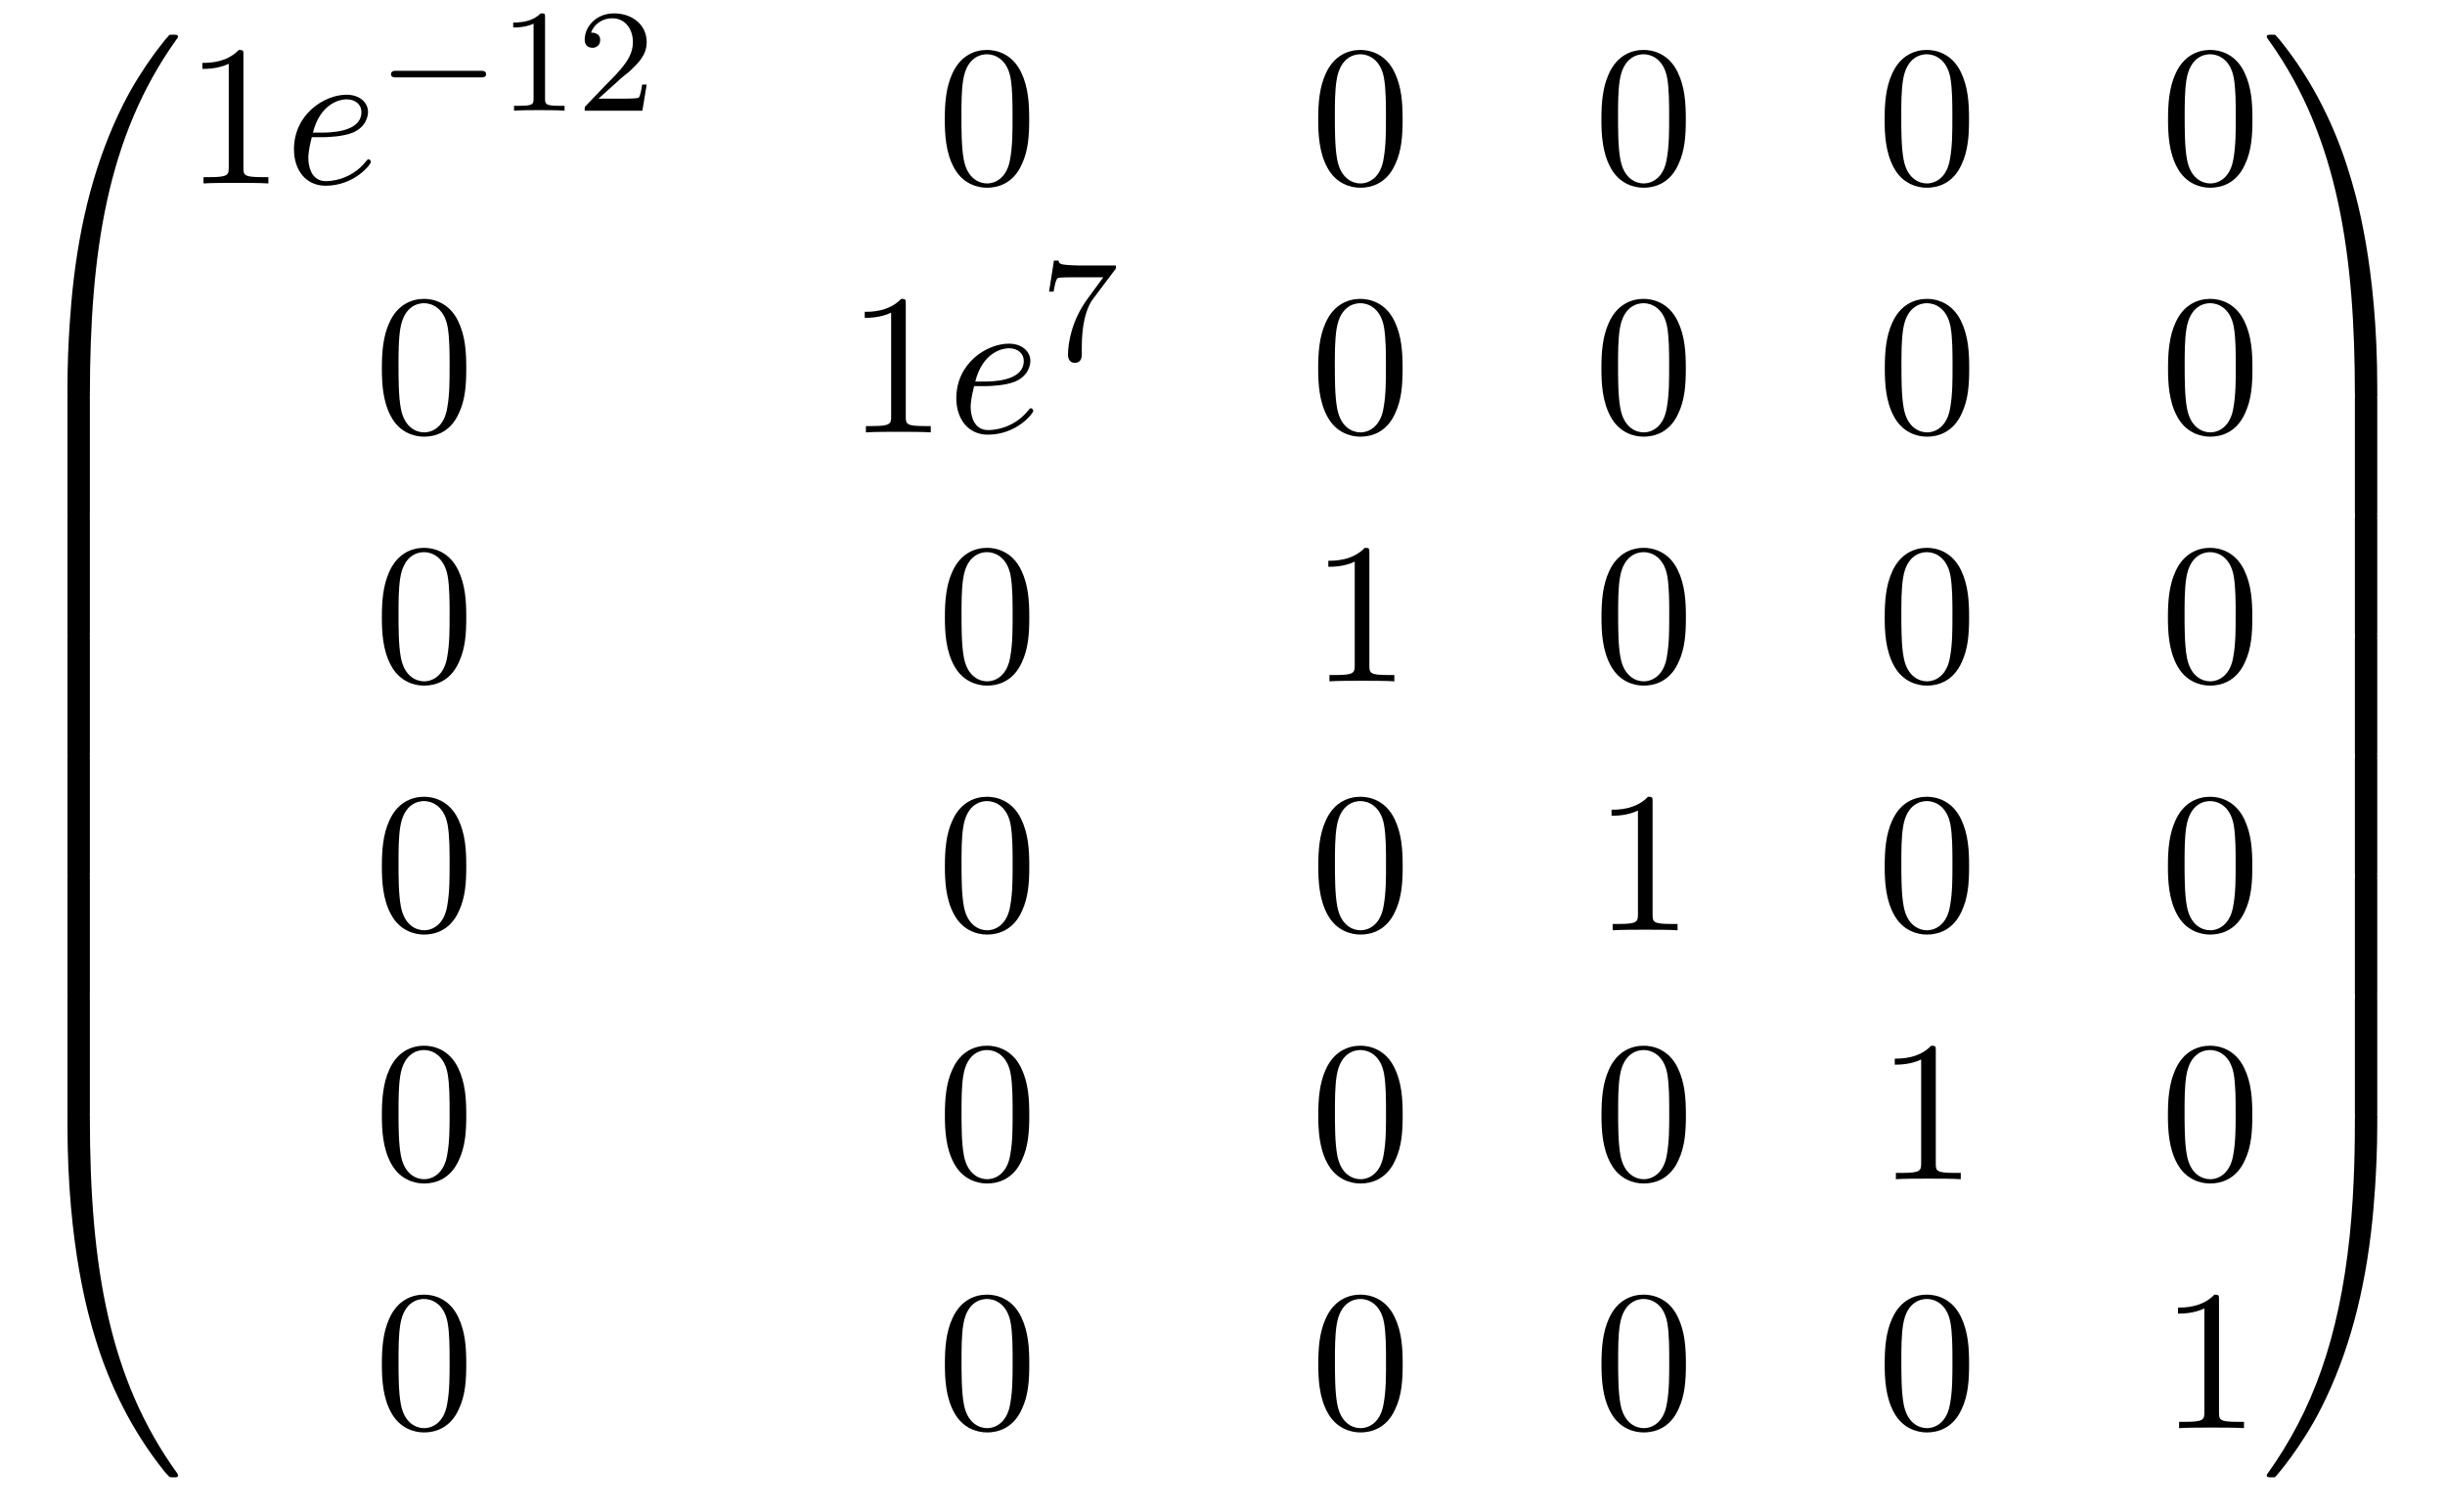 <?xml version="1.0" encoding="UTF-8"?>
<svg xmlns="http://www.w3.org/2000/svg" xmlns:xlink="http://www.w3.org/1999/xlink" viewBox="0 0 133.076 82.295" version="1.2">
<defs>
<g>
<symbol overflow="visible" id="glyph0-0">
<path style="stroke:none;" d=""/>
</symbol>
<symbol overflow="visible" id="glyph0-1">
<path style="stroke:none;" d="M 4.078 19.297 C 4.312 19.297 4.391 19.297 4.391 19.156 C 4.406 11.5 5.297 5.156 9.109 -0.172 C 9.188 -0.266 9.188 -0.297 9.188 -0.312 C 9.188 -0.422 9.109 -0.422 8.938 -0.422 C 8.75 -0.422 8.734 -0.422 8.719 -0.406 C 8.672 -0.375 7.281 1.219 6.188 3.406 C 4.75 6.297 3.844 9.594 3.438 13.562 C 3.406 13.906 3.172 16.172 3.172 18.766 L 3.172 19.188 C 3.188 19.297 3.25 19.297 3.484 19.297 Z M 4.078 19.297 "/>
</symbol>
<symbol overflow="visible" id="glyph0-2">
<path style="stroke:none;" d="M 4.391 0.188 C 4.391 -0.094 4.375 -0.109 4.078 -0.109 L 3.484 -0.109 C 3.188 -0.109 3.172 -0.094 3.172 0.188 L 3.172 6.359 C 3.172 6.641 3.188 6.656 3.484 6.656 L 4.078 6.656 C 4.375 6.656 4.391 6.641 4.391 6.359 Z M 4.391 0.188 "/>
</symbol>
<symbol overflow="visible" id="glyph0-3">
<path style="stroke:none;" d="M 3.484 -0.547 C 3.25 -0.547 3.188 -0.547 3.172 -0.422 L 3.172 0 C 3.172 6.656 4.359 10.562 4.703 11.672 C 5.438 14.094 6.656 16.641 8.469 18.891 C 8.641 19.078 8.688 19.141 8.719 19.156 C 8.75 19.172 8.75 19.188 8.938 19.188 C 9.109 19.188 9.188 19.188 9.188 19.078 C 9.188 19.047 9.188 19.031 9.125 18.938 C 5.484 13.891 4.391 7.828 4.391 -0.391 C 4.391 -0.547 4.312 -0.547 4.078 -0.547 Z M 3.484 -0.547 "/>
</symbol>
<symbol overflow="visible" id="glyph0-4">
<path style="stroke:none;" d="M 6.359 18.766 C 6.359 12.094 5.172 8.188 4.828 7.094 C 4.094 4.672 2.875 2.109 1.062 -0.125 C 0.891 -0.328 0.844 -0.375 0.812 -0.406 C 0.781 -0.422 0.781 -0.422 0.594 -0.422 C 0.438 -0.422 0.344 -0.422 0.344 -0.312 C 0.344 -0.297 0.344 -0.266 0.484 -0.078 C 4.281 5.219 5.141 11.766 5.141 19.156 C 5.141 19.297 5.219 19.297 5.453 19.297 L 6.047 19.297 C 6.281 19.297 6.344 19.297 6.359 19.188 Z M 6.359 18.766 "/>
</symbol>
<symbol overflow="visible" id="glyph0-5">
<path style="stroke:none;" d="M 6.359 0.188 C 6.359 -0.094 6.344 -0.109 6.047 -0.109 L 5.453 -0.109 C 5.156 -0.109 5.141 -0.094 5.141 0.188 L 5.141 6.359 C 5.141 6.641 5.156 6.656 5.453 6.656 L 6.047 6.656 C 6.344 6.656 6.359 6.641 6.359 6.359 Z M 6.359 0.188 "/>
</symbol>
<symbol overflow="visible" id="glyph0-6">
<path style="stroke:none;" d="M 6.359 -0.422 C 6.344 -0.547 6.281 -0.547 6.047 -0.547 L 5.453 -0.547 C 5.219 -0.547 5.141 -0.547 5.141 -0.391 C 5.141 0.734 5.141 3.328 4.859 6.047 C 4.266 11.688 2.812 15.578 0.422 18.938 C 0.344 19.031 0.344 19.047 0.344 19.078 C 0.344 19.188 0.438 19.188 0.594 19.188 C 0.781 19.188 0.797 19.188 0.812 19.156 C 0.859 19.125 2.25 17.531 3.344 15.344 C 4.781 12.469 5.688 9.156 6.094 5.188 C 6.125 4.859 6.359 2.578 6.359 0 Z M 6.359 -0.422 "/>
</symbol>
<symbol overflow="visible" id="glyph1-0">
<path style="stroke:none;" d=""/>
</symbol>
<symbol overflow="visible" id="glyph1-1">
<path style="stroke:none;" d="M 3.203 -6.984 C 3.203 -7.234 3.203 -7.266 2.953 -7.266 C 2.281 -6.562 1.312 -6.562 0.969 -6.562 L 0.969 -6.234 C 1.188 -6.234 1.828 -6.234 2.406 -6.516 L 2.406 -0.859 C 2.406 -0.469 2.359 -0.344 1.391 -0.344 L 1.031 -0.344 L 1.031 0 C 1.422 -0.031 2.359 -0.031 2.797 -0.031 C 3.234 -0.031 4.188 -0.031 4.562 0 L 4.562 -0.344 L 4.219 -0.344 C 3.234 -0.344 3.203 -0.453 3.203 -0.859 Z M 3.203 -6.984 "/>
</symbol>
<symbol overflow="visible" id="glyph1-2">
<path style="stroke:none;" d="M 5.016 -3.484 C 5.016 -4.359 4.969 -5.234 4.578 -6.047 C 4.078 -7.094 3.188 -7.266 2.719 -7.266 C 2.078 -7.266 1.281 -6.984 0.828 -5.969 C 0.484 -5.219 0.422 -4.359 0.422 -3.484 C 0.422 -2.672 0.469 -1.688 0.922 -0.859 C 1.391 0.016 2.188 0.234 2.719 0.234 C 3.297 0.234 4.141 0.016 4.609 -1.031 C 4.969 -1.781 5.016 -2.625 5.016 -3.484 Z M 2.719 0 C 2.297 0 1.641 -0.266 1.453 -1.312 C 1.328 -1.969 1.328 -2.984 1.328 -3.625 C 1.328 -4.312 1.328 -5.031 1.422 -5.625 C 1.625 -6.922 2.438 -7.031 2.719 -7.031 C 3.078 -7.031 3.797 -6.828 4 -5.75 C 4.109 -5.141 4.109 -4.312 4.109 -3.625 C 4.109 -2.797 4.109 -2.062 3.984 -1.359 C 3.828 -0.328 3.203 0 2.719 0 Z M 2.719 0 "/>
</symbol>
<symbol overflow="visible" id="glyph2-0">
<path style="stroke:none;" d=""/>
</symbol>
<symbol overflow="visible" id="glyph2-1">
<path style="stroke:none;" d="M 2.047 -2.516 C 2.359 -2.516 3.156 -2.547 3.703 -2.766 C 4.469 -3.094 4.531 -3.734 4.531 -3.891 C 4.531 -4.375 4.109 -4.828 3.359 -4.828 C 2.156 -4.828 0.5 -3.766 0.5 -1.859 C 0.5 -0.734 1.141 0.125 2.219 0.125 C 3.781 0.125 4.688 -1.031 4.688 -1.172 C 4.688 -1.234 4.625 -1.312 4.562 -1.312 C 4.5 -1.312 4.484 -1.281 4.422 -1.203 C 3.562 -0.125 2.359 -0.125 2.234 -0.125 C 1.391 -0.125 1.281 -1.031 1.281 -1.391 C 1.281 -1.516 1.297 -1.859 1.469 -2.516 Z M 1.531 -2.766 C 1.953 -4.422 3.078 -4.578 3.359 -4.578 C 3.875 -4.578 4.172 -4.266 4.172 -3.891 C 4.172 -2.766 2.422 -2.766 1.969 -2.766 Z M 1.531 -2.766 "/>
</symbol>
<symbol overflow="visible" id="glyph3-0">
<path style="stroke:none;" d=""/>
</symbol>
<symbol overflow="visible" id="glyph3-1">
<path style="stroke:none;" d="M 5.562 -1.812 C 5.703 -1.812 5.875 -1.812 5.875 -1.984 C 5.875 -2.172 5.703 -2.172 5.562 -2.172 L 1 -2.172 C 0.875 -2.172 0.703 -2.172 0.703 -1.984 C 0.703 -1.812 0.875 -1.812 1 -1.812 Z M 5.562 -1.812 "/>
</symbol>
<symbol overflow="visible" id="glyph4-0">
<path style="stroke:none;" d=""/>
</symbol>
<symbol overflow="visible" id="glyph4-1">
<path style="stroke:none;" d="M 2.5 -5.078 C 2.5 -5.297 2.484 -5.297 2.266 -5.297 C 1.938 -4.984 1.516 -4.797 0.766 -4.797 L 0.766 -4.531 C 0.984 -4.531 1.406 -4.531 1.875 -4.734 L 1.875 -0.656 C 1.875 -0.359 1.844 -0.266 1.094 -0.266 L 0.812 -0.266 L 0.812 0 C 1.141 -0.031 1.828 -0.031 2.188 -0.031 C 2.547 -0.031 3.234 -0.031 3.562 0 L 3.562 -0.266 L 3.281 -0.266 C 2.531 -0.266 2.5 -0.359 2.5 -0.656 Z M 2.5 -5.078 "/>
</symbol>
<symbol overflow="visible" id="glyph4-2">
<path style="stroke:none;" d="M 2.25 -1.625 C 2.375 -1.75 2.703 -2.016 2.844 -2.125 C 3.328 -2.578 3.797 -3.016 3.797 -3.734 C 3.797 -4.688 3 -5.297 2.016 -5.297 C 1.047 -5.297 0.422 -4.578 0.422 -3.859 C 0.422 -3.469 0.734 -3.422 0.844 -3.422 C 1.016 -3.422 1.266 -3.531 1.266 -3.844 C 1.266 -4.25 0.859 -4.25 0.766 -4.25 C 1 -4.844 1.531 -5.031 1.922 -5.031 C 2.656 -5.031 3.047 -4.406 3.047 -3.734 C 3.047 -2.906 2.469 -2.297 1.516 -1.344 L 0.516 -0.297 C 0.422 -0.219 0.422 -0.203 0.422 0 L 3.562 0 L 3.797 -1.422 L 3.547 -1.422 C 3.531 -1.266 3.469 -0.875 3.375 -0.719 C 3.328 -0.656 2.719 -0.656 2.594 -0.656 L 1.172 -0.656 Z M 2.25 -1.625 "/>
</symbol>
<symbol overflow="visible" id="glyph4-3">
<path style="stroke:none;" d="M 4.031 -4.859 C 4.109 -4.938 4.109 -4.953 4.109 -5.125 L 2.078 -5.125 C 1.875 -5.125 1.641 -5.141 1.438 -5.156 C 1.016 -5.188 1.016 -5.266 0.984 -5.391 L 0.734 -5.391 L 0.469 -3.703 L 0.719 -3.703 C 0.734 -3.828 0.828 -4.375 0.938 -4.438 C 1.016 -4.484 1.625 -4.484 1.734 -4.484 L 3.422 -4.484 L 2.609 -3.375 C 1.703 -2.172 1.5 -0.906 1.5 -0.281 C 1.5 -0.203 1.5 0.172 1.875 0.172 C 2.25 0.172 2.25 -0.188 2.25 -0.281 L 2.25 -0.672 C 2.25 -1.812 2.453 -2.75 2.844 -3.281 Z M 4.031 -4.859 "/>
</symbol>
</g>
</defs>
<g id="surface1">
<g style="fill:rgb(0%,0%,0%);fill-opacity:1;">
  <use xlink:href="#glyph0-1" x="0.5" y="2.311"/>
</g>
<g style="fill:rgb(0%,0%,0%);fill-opacity:1;">
  <use xlink:href="#glyph0-2" x="0.5" y="21.511"/>
</g>
<g style="fill:rgb(0%,0%,0%);fill-opacity:1;">
  <use xlink:href="#glyph0-2" x="0.5" y="28.056"/>
</g>
<g style="fill:rgb(0%,0%,0%);fill-opacity:1;">
  <use xlink:href="#glyph0-2" x="0.5" y="34.602"/>
</g>
<g style="fill:rgb(0%,0%,0%);fill-opacity:1;">
  <use xlink:href="#glyph0-2" x="0.5" y="41.147"/>
</g>
<g style="fill:rgb(0%,0%,0%);fill-opacity:1;">
  <use xlink:href="#glyph0-2" x="0.5" y="47.693"/>
</g>
<g style="fill:rgb(0%,0%,0%);fill-opacity:1;">
  <use xlink:href="#glyph0-2" x="0.5" y="54.238"/>
</g>
<g style="fill:rgb(0%,0%,0%);fill-opacity:1;">
  <use xlink:href="#glyph0-3" x="0.5" y="61.22"/>
</g>
<g style="fill:rgb(0%,0%,0%);fill-opacity:1;">
  <use xlink:href="#glyph1-1" x="10.045" y="9.984"/>
</g>
<g style="fill:rgb(0%,0%,0%);fill-opacity:1;">
  <use xlink:href="#glyph2-1" x="15.5" y="9.984"/>
</g>
<g style="fill:rgb(0%,0%,0%);fill-opacity:1;">
  <use xlink:href="#glyph3-1" x="20.58" y="6.025"/>
</g>
<g style="fill:rgb(0%,0%,0%);fill-opacity:1;">
  <use xlink:href="#glyph4-1" x="27.166" y="6.025"/>
  <use xlink:href="#glyph4-2" x="31.401" y="6.025"/>
</g>
<g style="fill:rgb(0%,0%,0%);fill-opacity:1;">
  <use xlink:href="#glyph1-2" x="51.001" y="9.984"/>
</g>
<g style="fill:rgb(0%,0%,0%);fill-opacity:1;">
  <use xlink:href="#glyph1-2" x="71.325" y="9.984"/>
</g>
<g style="fill:rgb(0%,0%,0%);fill-opacity:1;">
  <use xlink:href="#glyph1-2" x="86.739" y="9.984"/>
</g>
<g style="fill:rgb(0%,0%,0%);fill-opacity:1;">
  <use xlink:href="#glyph1-2" x="102.154" y="9.984"/>
</g>
<g style="fill:rgb(0%,0%,0%);fill-opacity:1;">
  <use xlink:href="#glyph1-2" x="117.579" y="9.984"/>
</g>
<g style="fill:rgb(0%,0%,0%);fill-opacity:1;">
  <use xlink:href="#glyph1-2" x="20.362" y="23.533"/>
</g>
<g style="fill:rgb(0%,0%,0%);fill-opacity:1;">
  <use xlink:href="#glyph1-1" x="46.097" y="23.533"/>
</g>
<g style="fill:rgb(0%,0%,0%);fill-opacity:1;">
  <use xlink:href="#glyph2-1" x="51.55" y="23.533"/>
</g>
<g style="fill:rgb(0%,0%,0%);fill-opacity:1;">
  <use xlink:href="#glyph4-3" x="56.629" y="19.575"/>
</g>
<g style="fill:rgb(0%,0%,0%);fill-opacity:1;">
  <use xlink:href="#glyph1-2" x="71.324" y="23.533"/>
</g>
<g style="fill:rgb(0%,0%,0%);fill-opacity:1;">
  <use xlink:href="#glyph1-2" x="86.739" y="23.533"/>
</g>
<g style="fill:rgb(0%,0%,0%);fill-opacity:1;">
  <use xlink:href="#glyph1-2" x="102.164" y="23.533"/>
</g>
<g style="fill:rgb(0%,0%,0%);fill-opacity:1;">
  <use xlink:href="#glyph1-2" x="117.579" y="23.533"/>
</g>
<g style="fill:rgb(0%,0%,0%);fill-opacity:1;">
  <use xlink:href="#glyph1-2" x="20.362" y="37.083"/>
</g>
<g style="fill:rgb(0%,0%,0%);fill-opacity:1;">
  <use xlink:href="#glyph1-2" x="51.006" y="37.083"/>
</g>
<g style="fill:rgb(0%,0%,0%);fill-opacity:1;">
  <use xlink:href="#glyph1-1" x="71.329" y="37.083"/>
</g>
<g style="fill:rgb(0%,0%,0%);fill-opacity:1;">
  <use xlink:href="#glyph1-2" x="86.744" y="37.083"/>
</g>
<g style="fill:rgb(0%,0%,0%);fill-opacity:1;">
  <use xlink:href="#glyph1-2" x="102.158" y="37.083"/>
</g>
<g style="fill:rgb(0%,0%,0%);fill-opacity:1;">
  <use xlink:href="#glyph1-2" x="117.573" y="37.083"/>
</g>
<g style="fill:rgb(0%,0%,0%);fill-opacity:1;">
  <use xlink:href="#glyph1-2" x="20.362" y="50.632"/>
</g>
<g style="fill:rgb(0%,0%,0%);fill-opacity:1;">
  <use xlink:href="#glyph1-2" x="51.006" y="50.632"/>
</g>
<g style="fill:rgb(0%,0%,0%);fill-opacity:1;">
  <use xlink:href="#glyph1-2" x="71.329" y="50.632"/>
</g>
<g style="fill:rgb(0%,0%,0%);fill-opacity:1;">
  <use xlink:href="#glyph1-1" x="86.744" y="50.632"/>
</g>
<g style="fill:rgb(0%,0%,0%);fill-opacity:1;">
  <use xlink:href="#glyph1-2" x="102.158" y="50.632"/>
</g>
<g style="fill:rgb(0%,0%,0%);fill-opacity:1;">
  <use xlink:href="#glyph1-2" x="117.573" y="50.632"/>
</g>
<g style="fill:rgb(0%,0%,0%);fill-opacity:1;">
  <use xlink:href="#glyph1-2" x="20.362" y="64.181"/>
</g>
<g style="fill:rgb(0%,0%,0%);fill-opacity:1;">
  <use xlink:href="#glyph1-2" x="51.006" y="64.181"/>
</g>
<g style="fill:rgb(0%,0%,0%);fill-opacity:1;">
  <use xlink:href="#glyph1-2" x="71.329" y="64.181"/>
</g>
<g style="fill:rgb(0%,0%,0%);fill-opacity:1;">
  <use xlink:href="#glyph1-2" x="86.744" y="64.181"/>
</g>
<g style="fill:rgb(0%,0%,0%);fill-opacity:1;">
  <use xlink:href="#glyph1-1" x="102.158" y="64.181"/>
</g>
<g style="fill:rgb(0%,0%,0%);fill-opacity:1;">
  <use xlink:href="#glyph1-2" x="117.573" y="64.181"/>
</g>
<g style="fill:rgb(0%,0%,0%);fill-opacity:1;">
  <use xlink:href="#glyph1-2" x="20.362" y="77.73"/>
</g>
<g style="fill:rgb(0%,0%,0%);fill-opacity:1;">
  <use xlink:href="#glyph1-2" x="51.006" y="77.73"/>
</g>
<g style="fill:rgb(0%,0%,0%);fill-opacity:1;">
  <use xlink:href="#glyph1-2" x="71.329" y="77.73"/>
</g>
<g style="fill:rgb(0%,0%,0%);fill-opacity:1;">
  <use xlink:href="#glyph1-2" x="86.744" y="77.73"/>
</g>
<g style="fill:rgb(0%,0%,0%);fill-opacity:1;">
  <use xlink:href="#glyph1-2" x="102.158" y="77.73"/>
</g>
<g style="fill:rgb(0%,0%,0%);fill-opacity:1;">
  <use xlink:href="#glyph1-1" x="117.573" y="77.73"/>
</g>
<g style="fill:rgb(0%,0%,0%);fill-opacity:1;">
  <use xlink:href="#glyph0-4" x="123.03" y="2.311"/>
</g>
<g style="fill:rgb(0%,0%,0%);fill-opacity:1;">
  <use xlink:href="#glyph0-5" x="123.03" y="21.511"/>
</g>
<g style="fill:rgb(0%,0%,0%);fill-opacity:1;">
  <use xlink:href="#glyph0-5" x="123.03" y="28.056"/>
</g>
<g style="fill:rgb(0%,0%,0%);fill-opacity:1;">
  <use xlink:href="#glyph0-5" x="123.03" y="34.602"/>
</g>
<g style="fill:rgb(0%,0%,0%);fill-opacity:1;">
  <use xlink:href="#glyph0-5" x="123.03" y="41.147"/>
</g>
<g style="fill:rgb(0%,0%,0%);fill-opacity:1;">
  <use xlink:href="#glyph0-5" x="123.03" y="47.693"/>
</g>
<g style="fill:rgb(0%,0%,0%);fill-opacity:1;">
  <use xlink:href="#glyph0-5" x="123.03" y="54.238"/>
</g>
<g style="fill:rgb(0%,0%,0%);fill-opacity:1;">
  <use xlink:href="#glyph0-6" x="123.03" y="61.22"/>
</g>
</g>
</svg>
